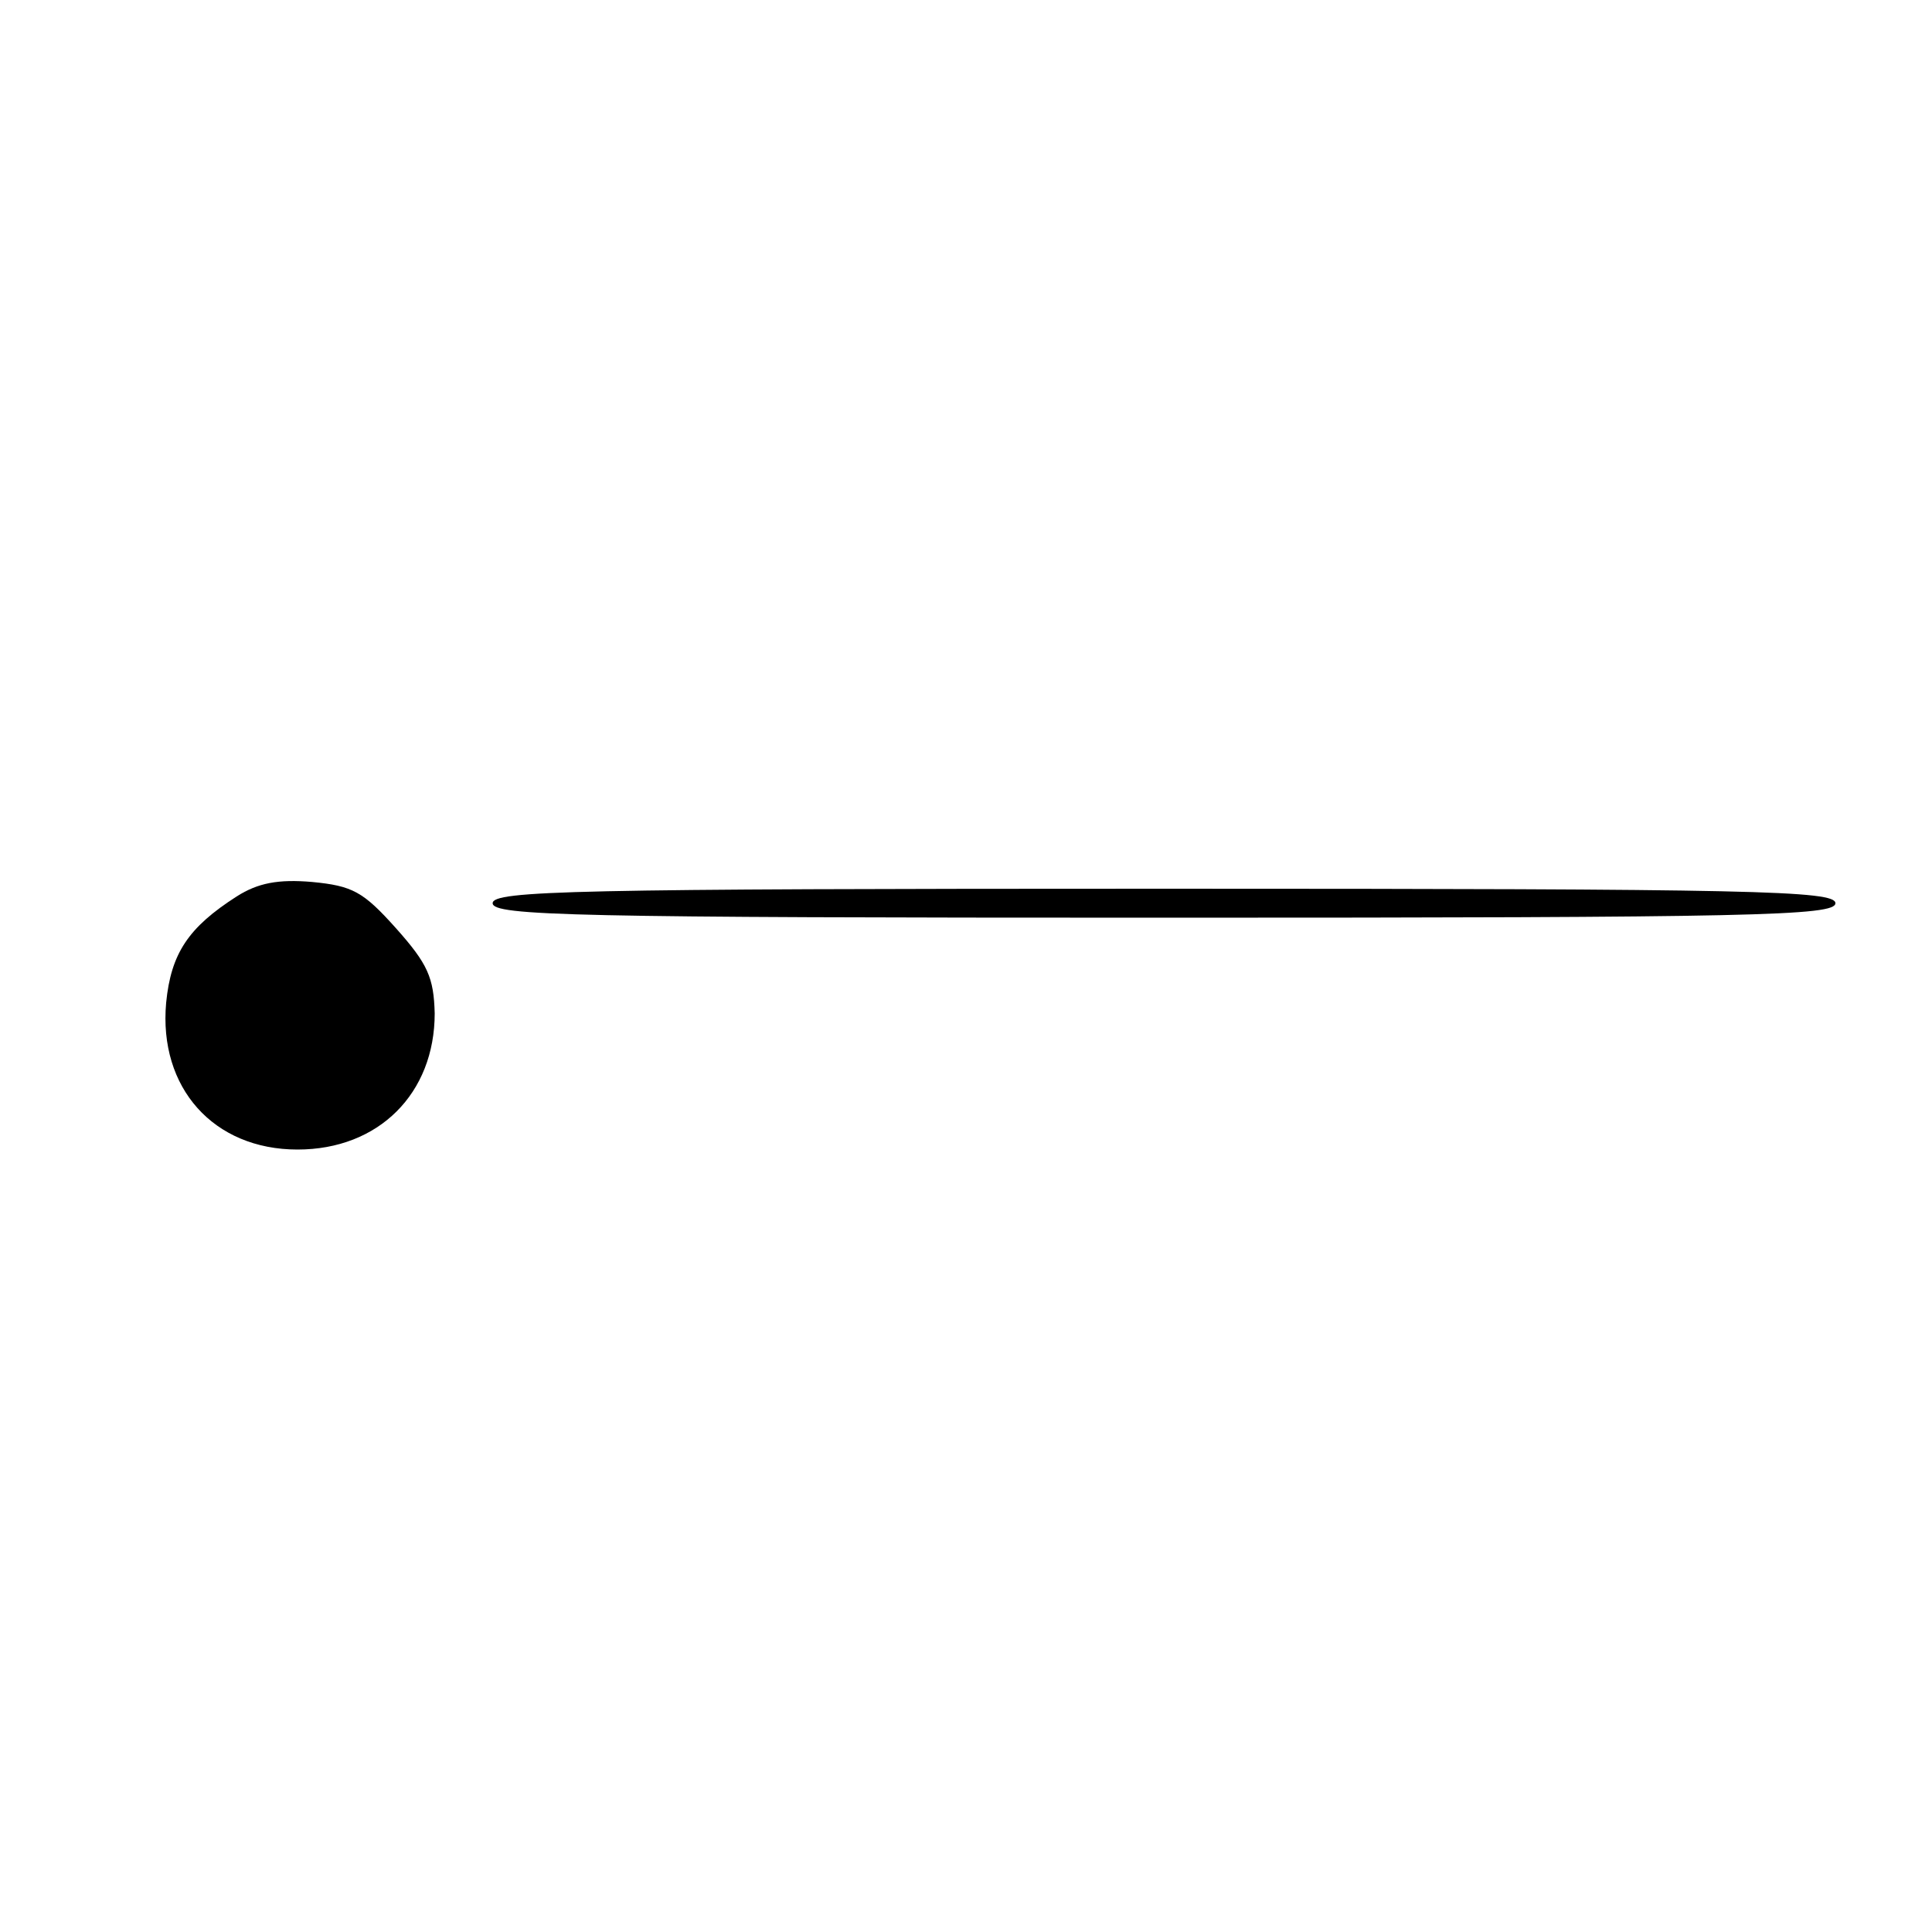 <?xml version="1.0" standalone="no"?>
<!DOCTYPE svg PUBLIC "-//W3C//DTD SVG 20010904//EN"
 "http://www.w3.org/TR/2001/REC-SVG-20010904/DTD/svg10.dtd">
<svg version="1.0" xmlns="http://www.w3.org/2000/svg"
 width="200pt" height="200pt" viewBox="0 0 200 200"
 preserveAspectRatio="xMidYMid meet">
<g transform="translate(0,200) scale(0.1,-0.1)"
fill="#000000" stroke="none">
<path d="M245 1072 c-50 -32 -68 -59 -73 -110 -8 -88 49 -152 136 -152 84 0
142 58 142 141 -1 37 -7 51 -40 88 -34 38 -45 44 -87 48 -35 3 -56 -1 -78 -15z"/>
<path d="M510 1065 c0 -13 84 -15 695 -15 611 0 695 2 695 15 0 13 -84 15
-695 15 -611 0 -695 -2 -695 -15z"/>
</g>
</svg>
